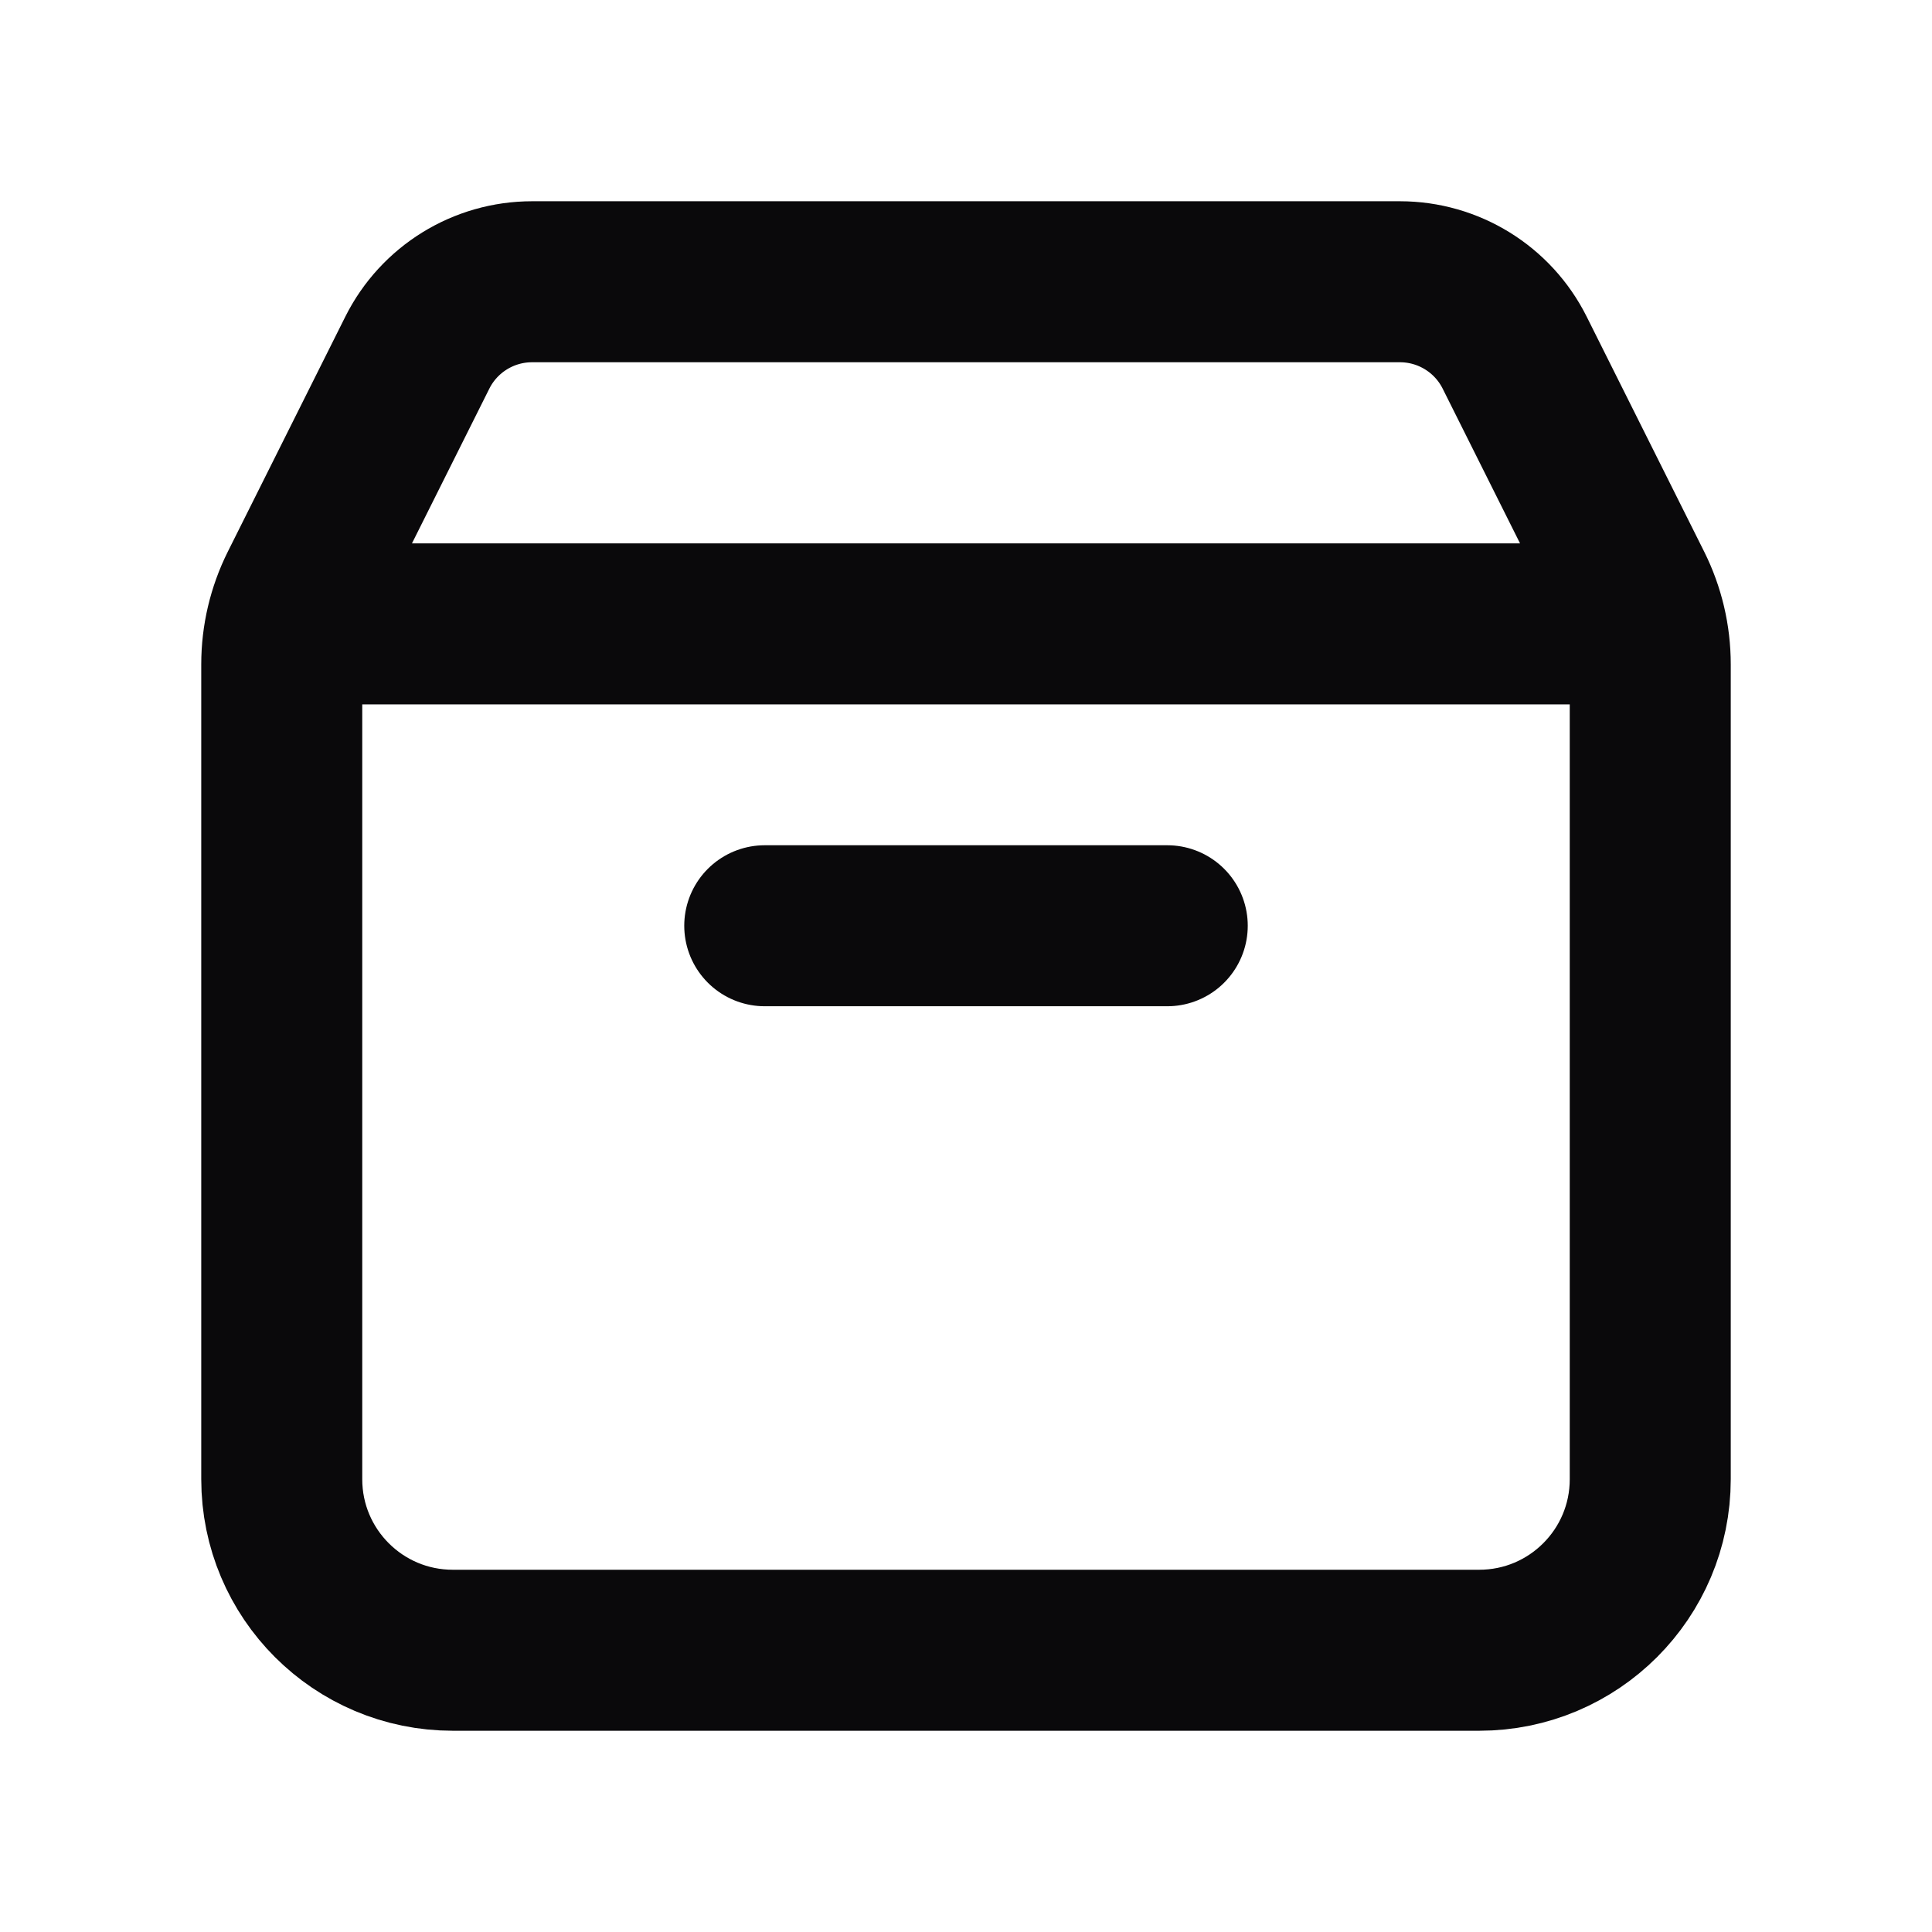 <svg width="24" height="24" viewBox="0 0 24 24" fill="none" xmlns="http://www.w3.org/2000/svg">
<path d="M20.44 7.75H3.56M14.5 11.5C12.425 11.5 9.5 11.5 9.5 11.5M20.5 8.252V18.375C20.5 19.549 19.549 20.5 18.375 20.5H5.625C4.451 20.5 3.5 19.549 3.5 18.375V8.252C3.5 7.922 3.577 7.596 3.724 7.301L5.184 4.381C5.454 3.841 6.006 3.5 6.61 3.5H17.39C17.994 3.5 18.546 3.841 18.816 4.381L20.276 7.301C20.423 7.596 20.5 7.922 20.5 8.252Z" stroke="#0A090B" stroke-width="2" stroke-linecap="round" stroke-linejoin="round"/>
</svg>
